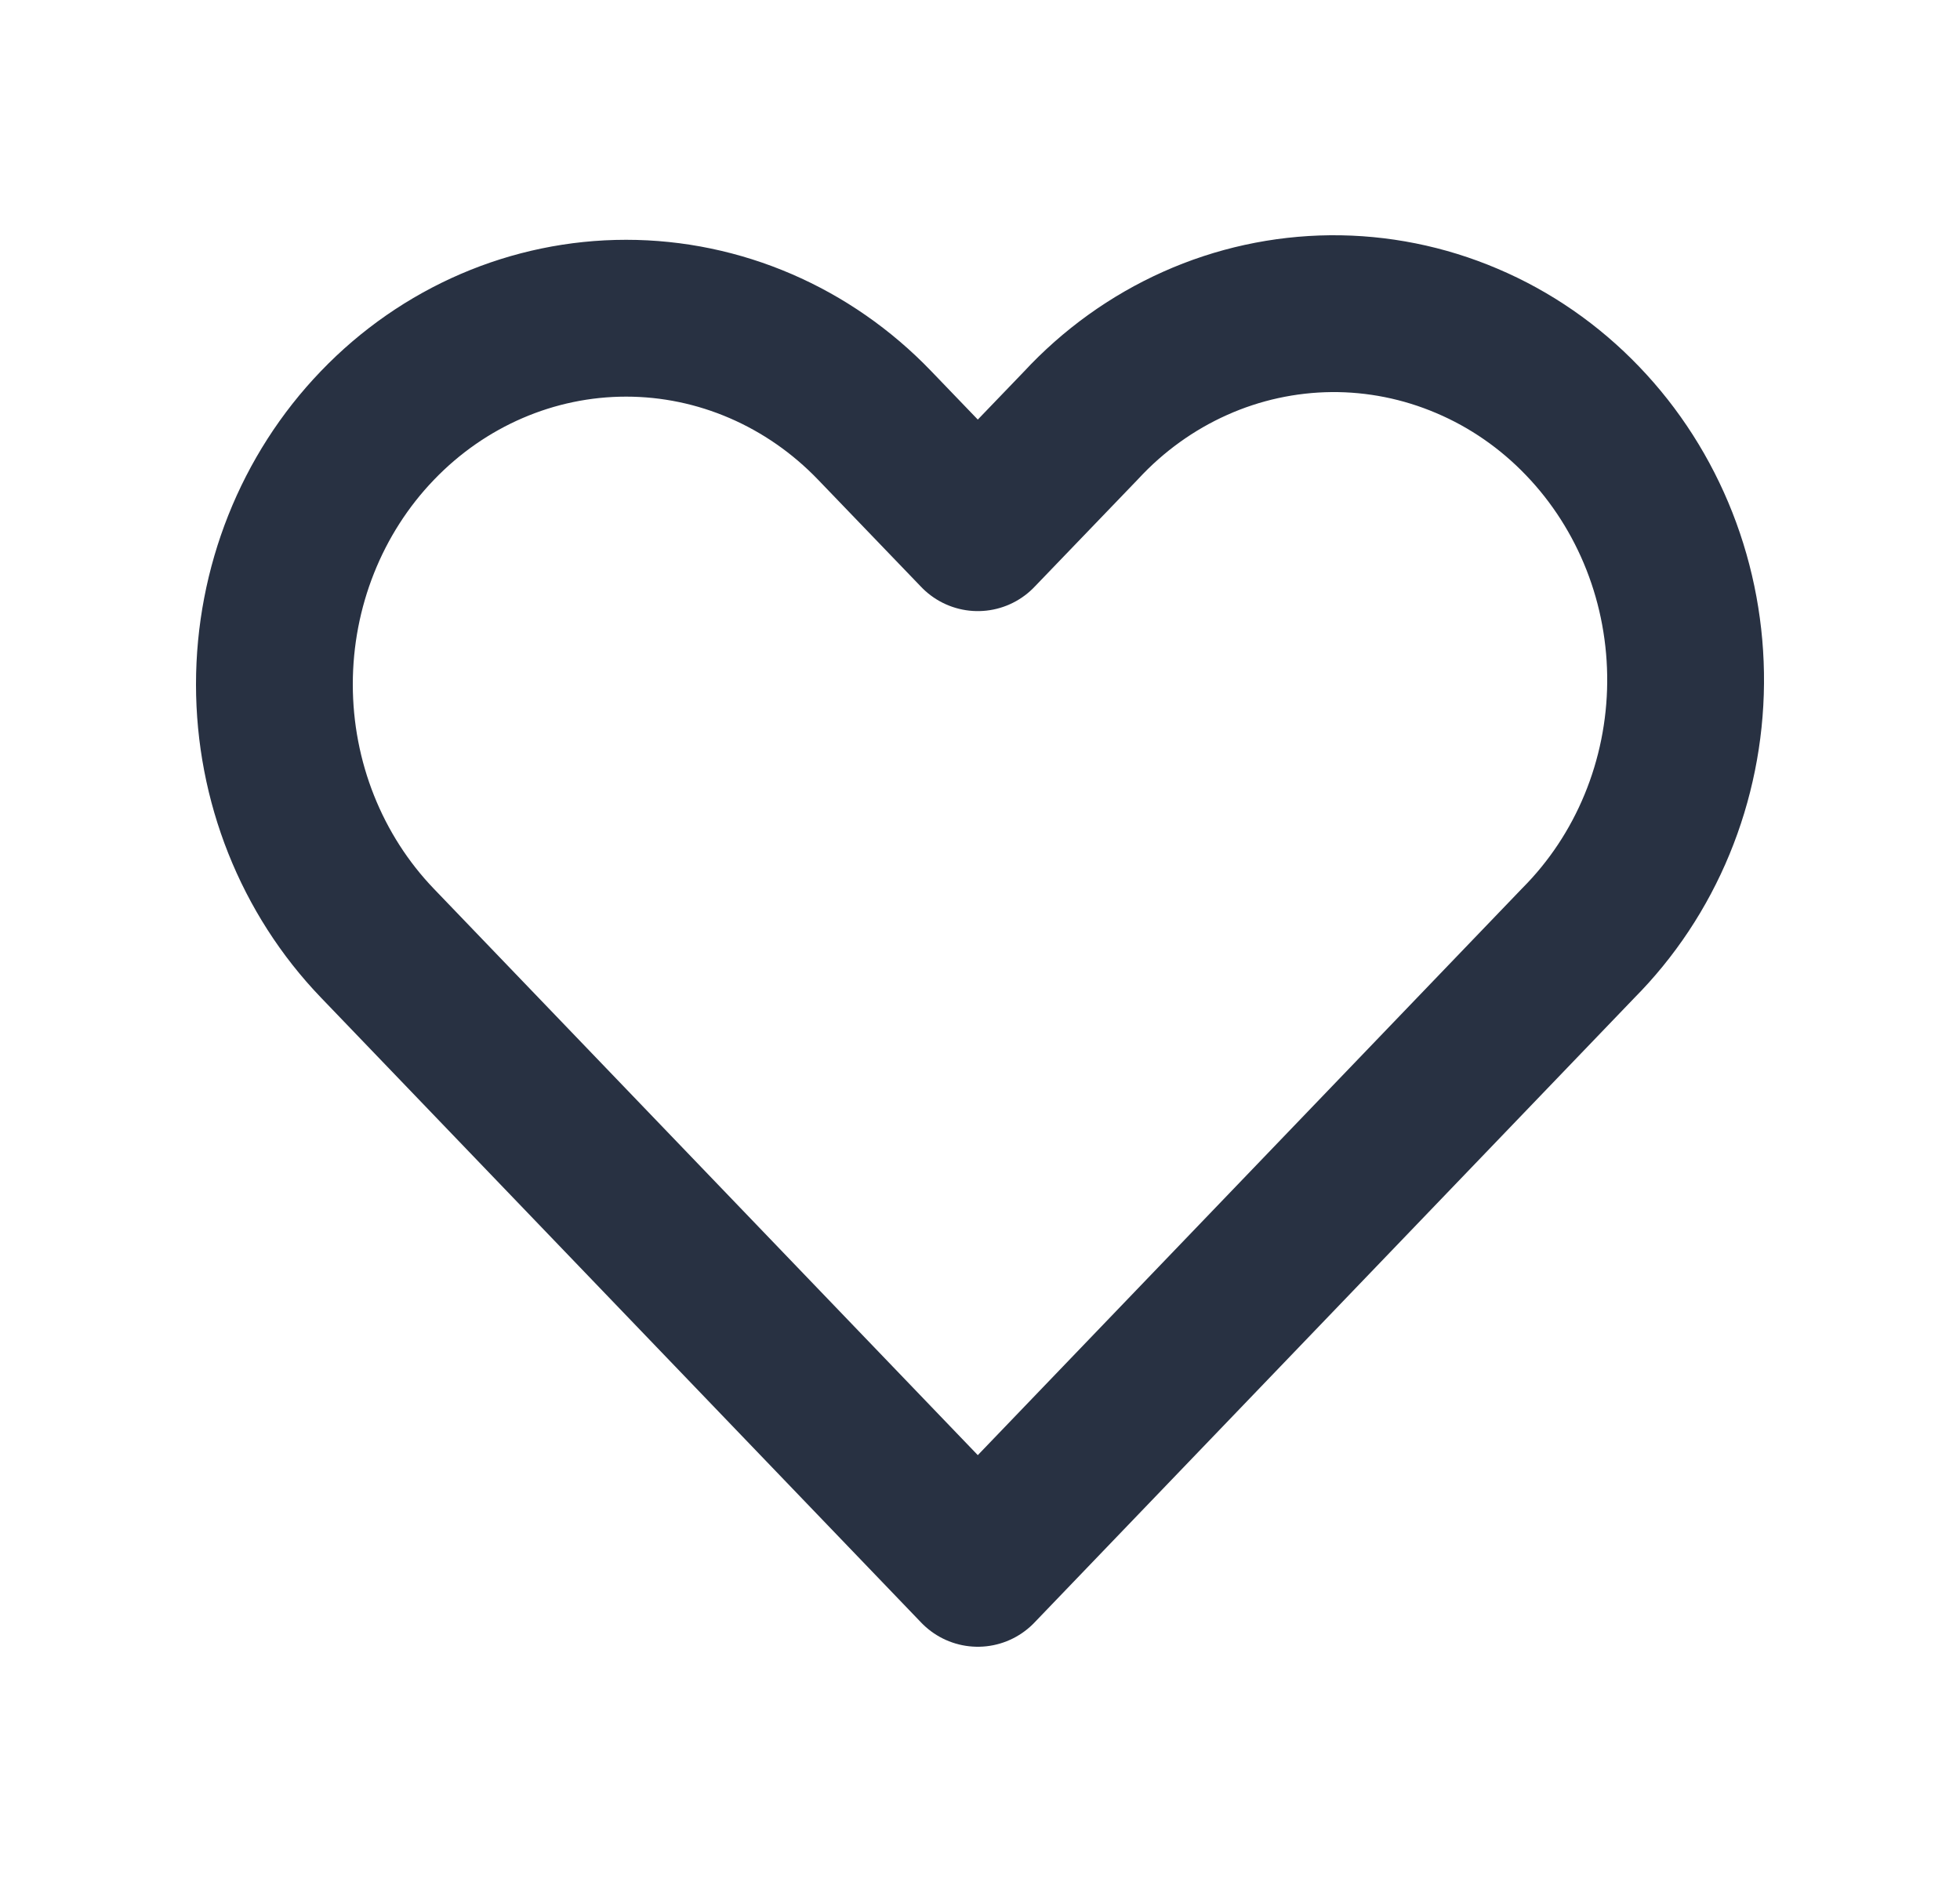 <svg width="25" height="24" viewBox="0 0 25 24" fill="none" xmlns="http://www.w3.org/2000/svg">
<g id="24px / Heart">
<path id="Icon" fill-rule="evenodd" clip-rule="evenodd" d="M4.814 5.426C5.655 4.55 6.796 4.058 7.986 4.058C9.175 4.058 10.316 4.55 11.157 5.426L12.472 6.793L13.787 5.426C14.2 4.98 14.695 4.624 15.243 4.379C15.79 4.134 16.379 4.006 16.975 4C17.57 3.995 18.161 4.113 18.712 4.348C19.264 4.582 19.765 4.929 20.186 5.368C20.607 5.806 20.94 6.327 21.166 6.901C21.392 7.475 21.505 8.09 21.5 8.71C21.495 9.33 21.371 9.943 21.136 10.512C20.901 11.082 20.559 11.597 20.13 12.028L12.472 20L4.814 12.028C3.972 11.152 3.5 9.965 3.5 8.727C3.5 7.489 3.972 6.301 4.814 5.426V5.426Z" stroke="#283142" stroke-width="2" stroke-linejoin="round"/>
</g>
</svg>
